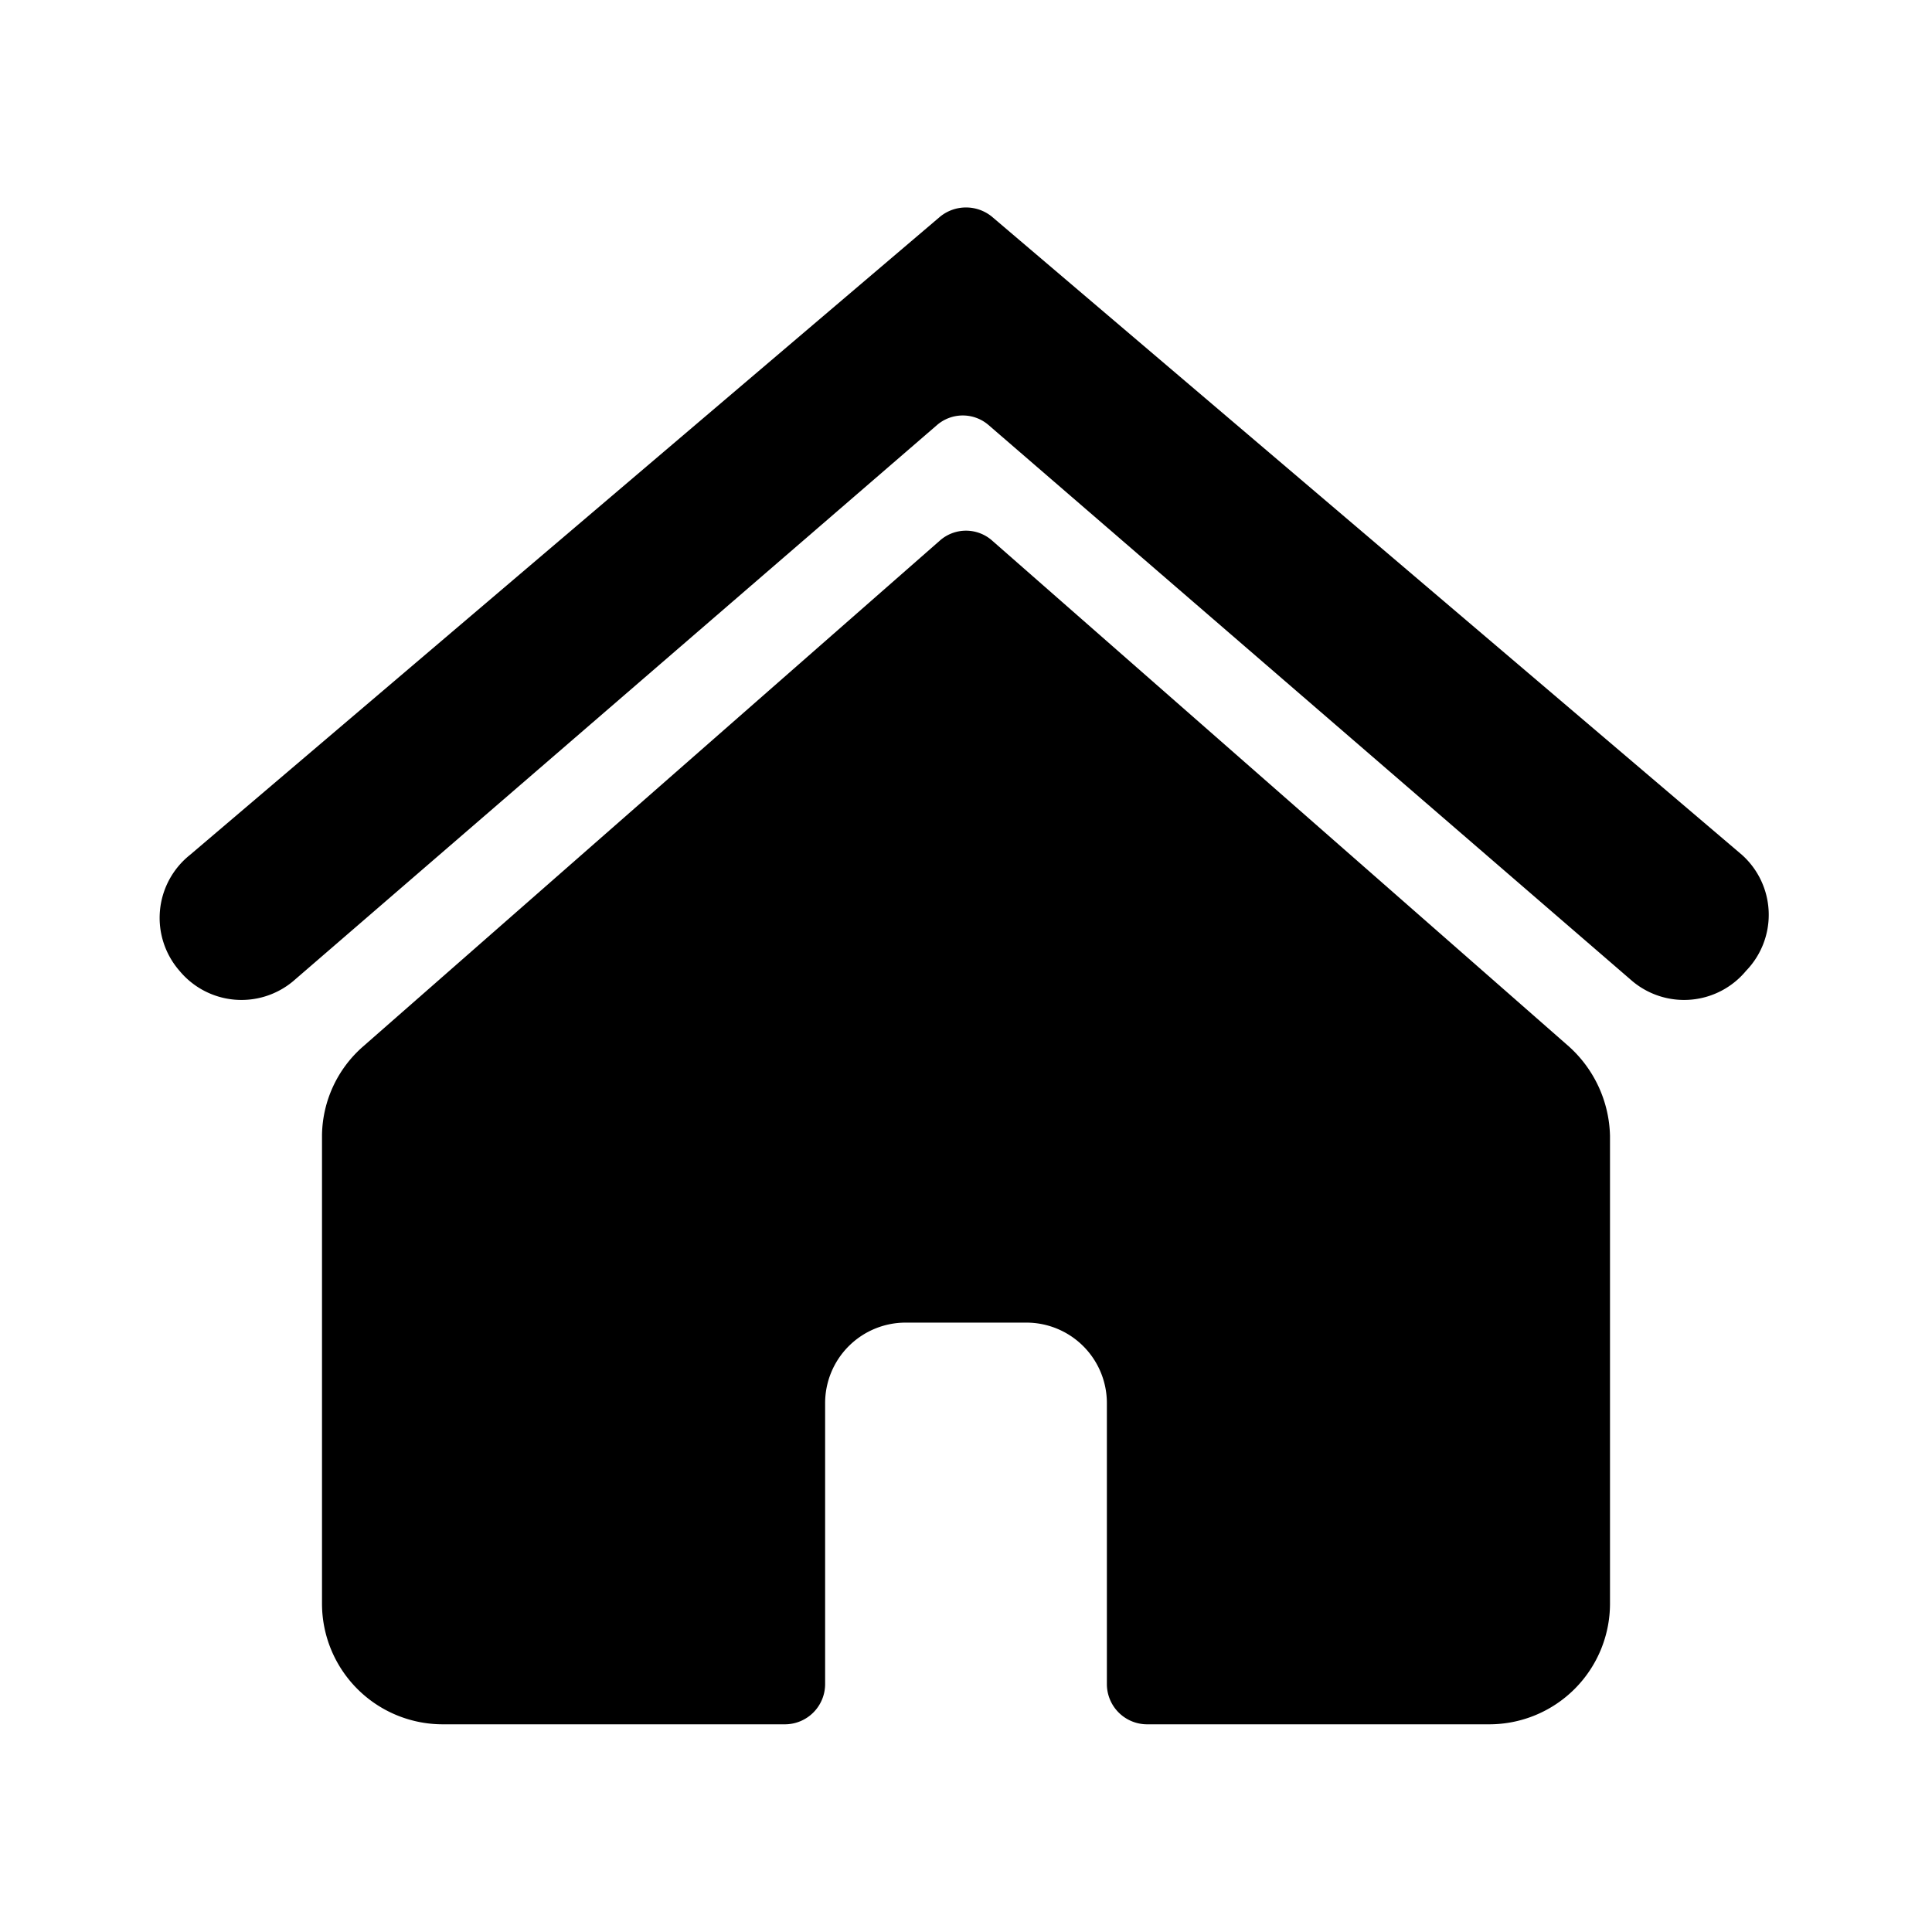 <svg id="Layer_1" data-name="Layer 1" xmlns="http://www.w3.org/2000/svg" viewBox="0 0 24 24"><title>home</title><path d="M21.64,10.62,12.32,2.69a.51.51,0,0,0-.64,0L2.36,10.62a1,1,0,0,0-.13,1.44,1,1,0,0,0,1.41.13l8-6.91a.49.49,0,0,1,.64,0l8,6.91a1,1,0,0,0,1.41-.13A1,1,0,0,0,21.64,10.62Z"/><path d="M12.33,6.72a.49.49,0,0,0-.66,0L4.51,13A1.49,1.49,0,0,0,4,14.1v5.82a1.5,1.5,0,0,0,1.5,1.5H9.75a.5.5,0,0,0,.5-.5V17.43a1,1,0,0,1,1-1h1.5a1,1,0,0,1,1,1v3.49a.5.5,0,0,0,.5.5H18.5a1.5,1.5,0,0,0,1.5-1.5V14.11A1.54,1.54,0,0,0,19.49,13Z"/></svg>